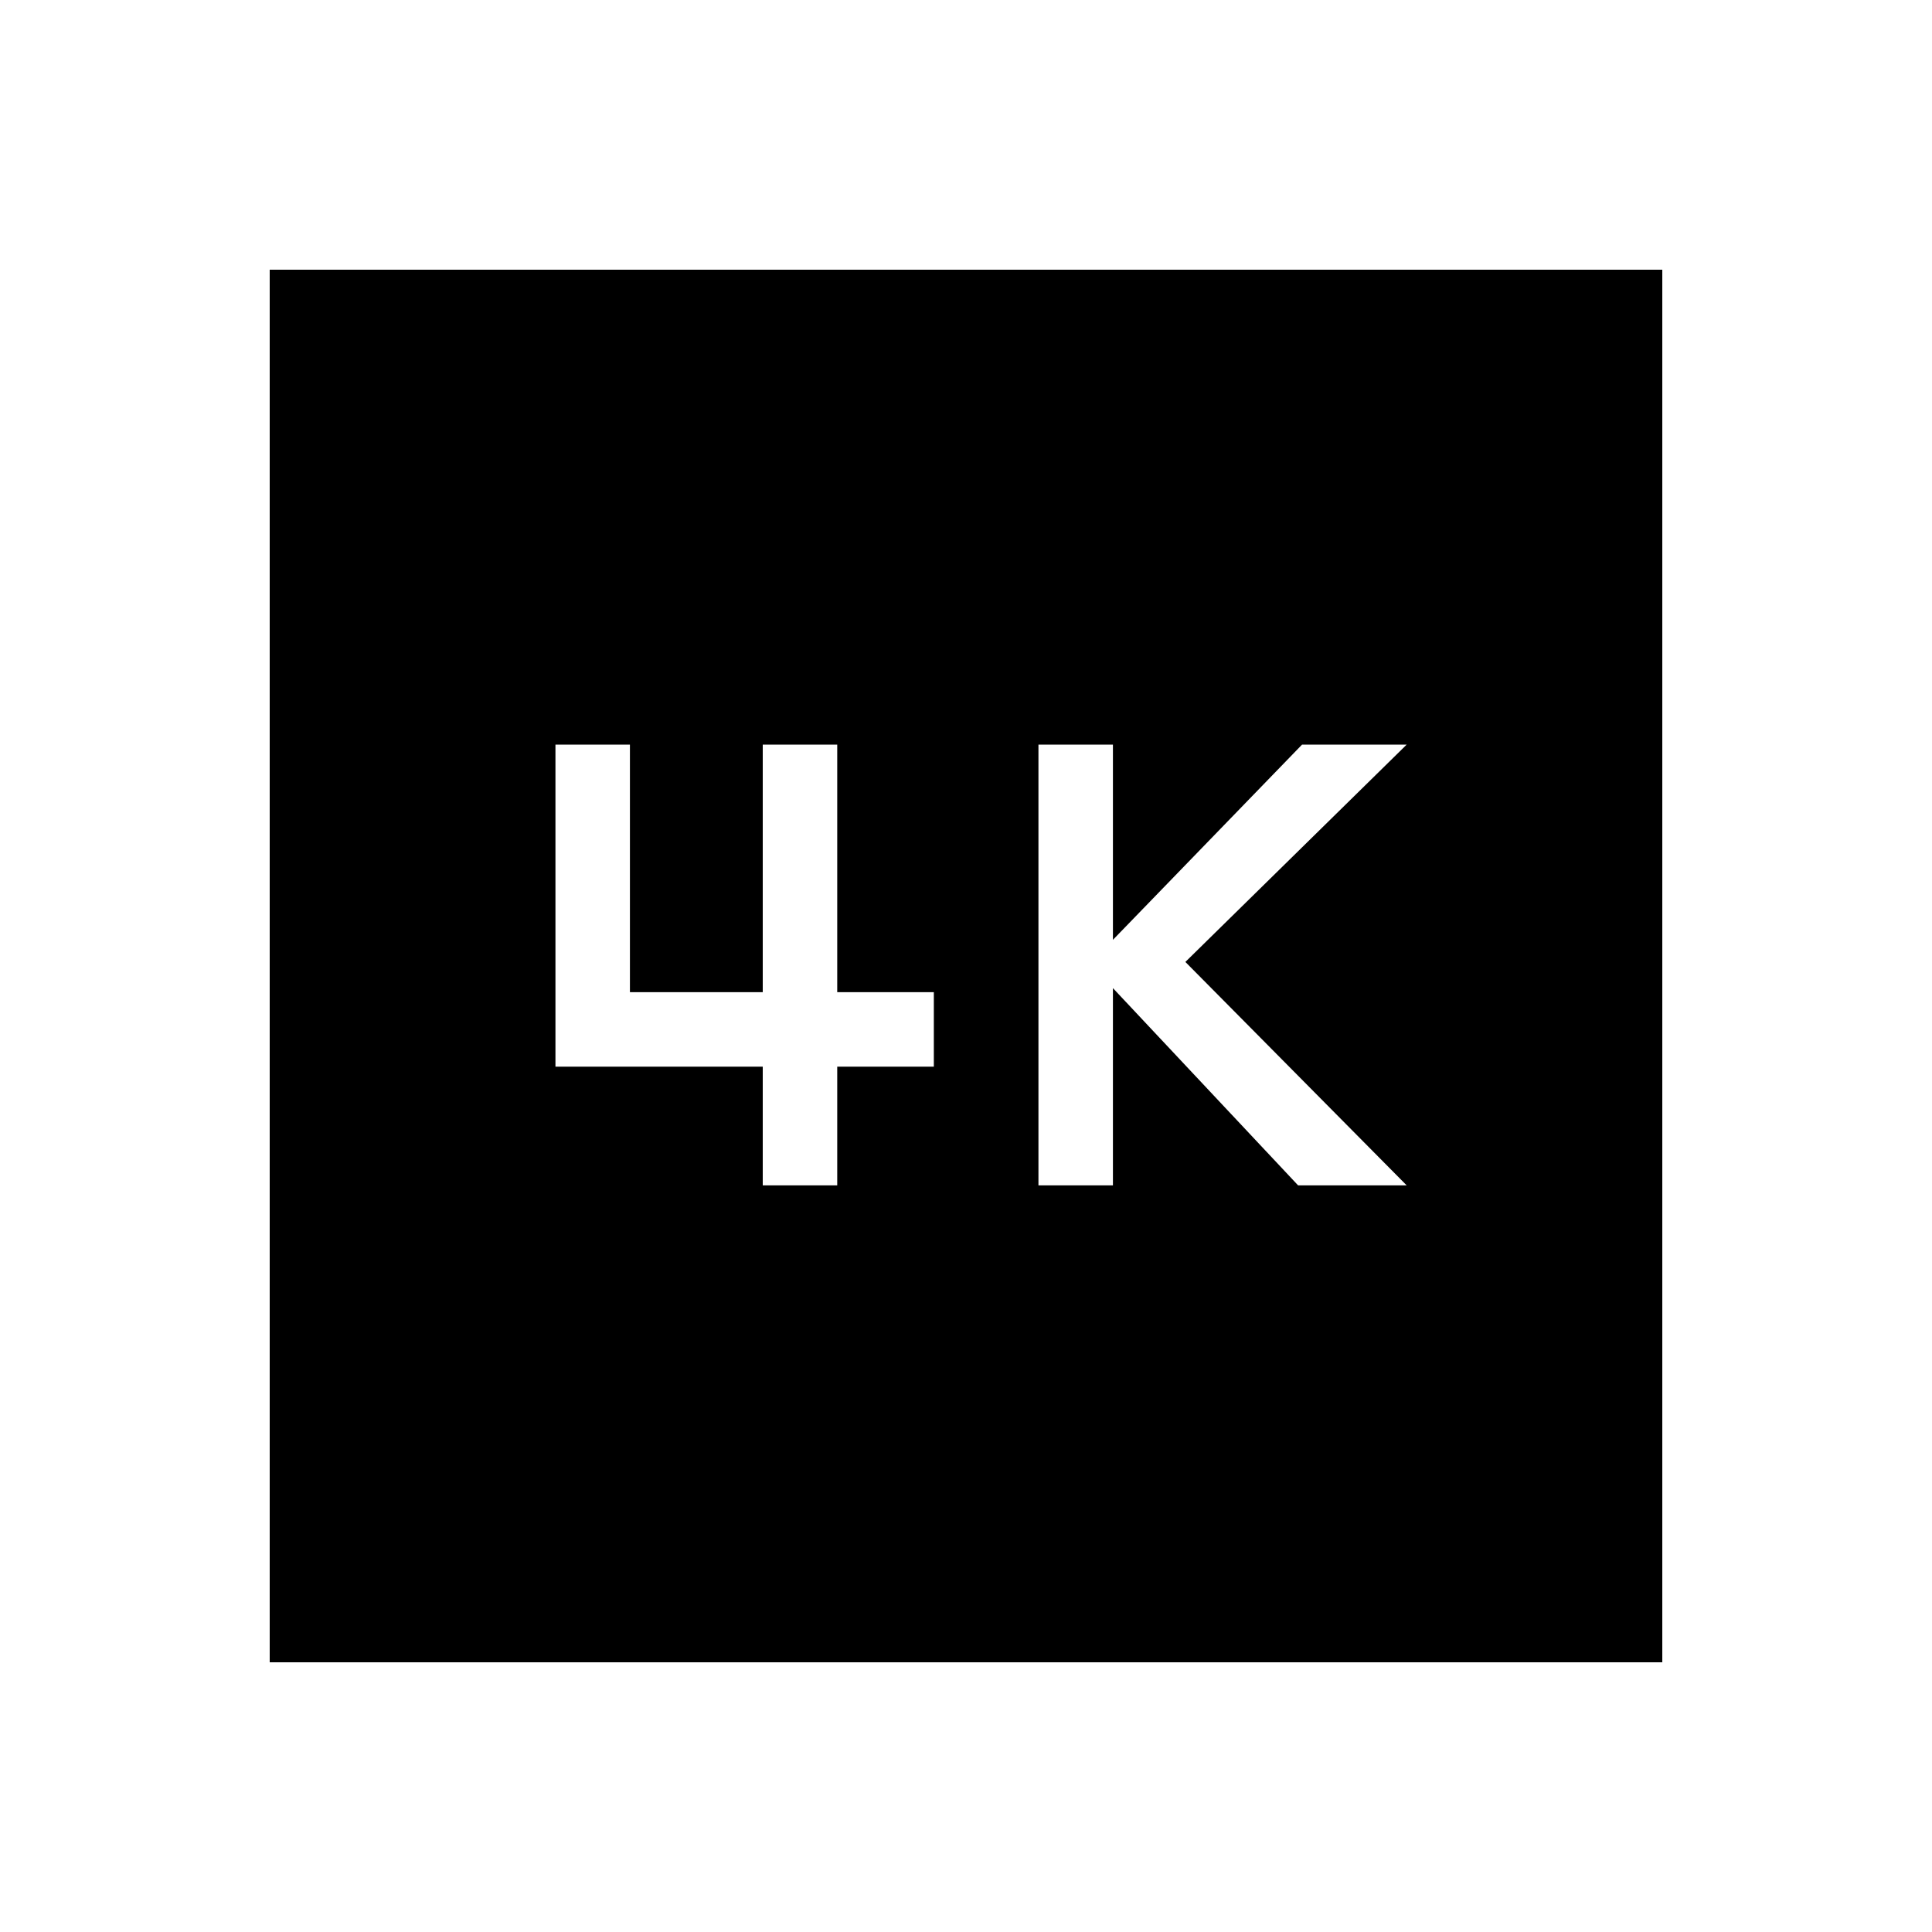 <svg xmlns="http://www.w3.org/2000/svg" height="20" width="20"><path d="M10.75 12.271H11.521V10.229L13.438 12.271H14.562L12.271 9.958L14.562 7.708H13.479L11.521 9.729V7.708H10.75ZM5.75 11.042H7.896V12.271H8.667V11.042H9.667V10.271H8.667V7.708H7.896V10.271H6.521V7.708H5.75ZM2.792 17.208V2.792H17.208V17.208Z"/></svg>